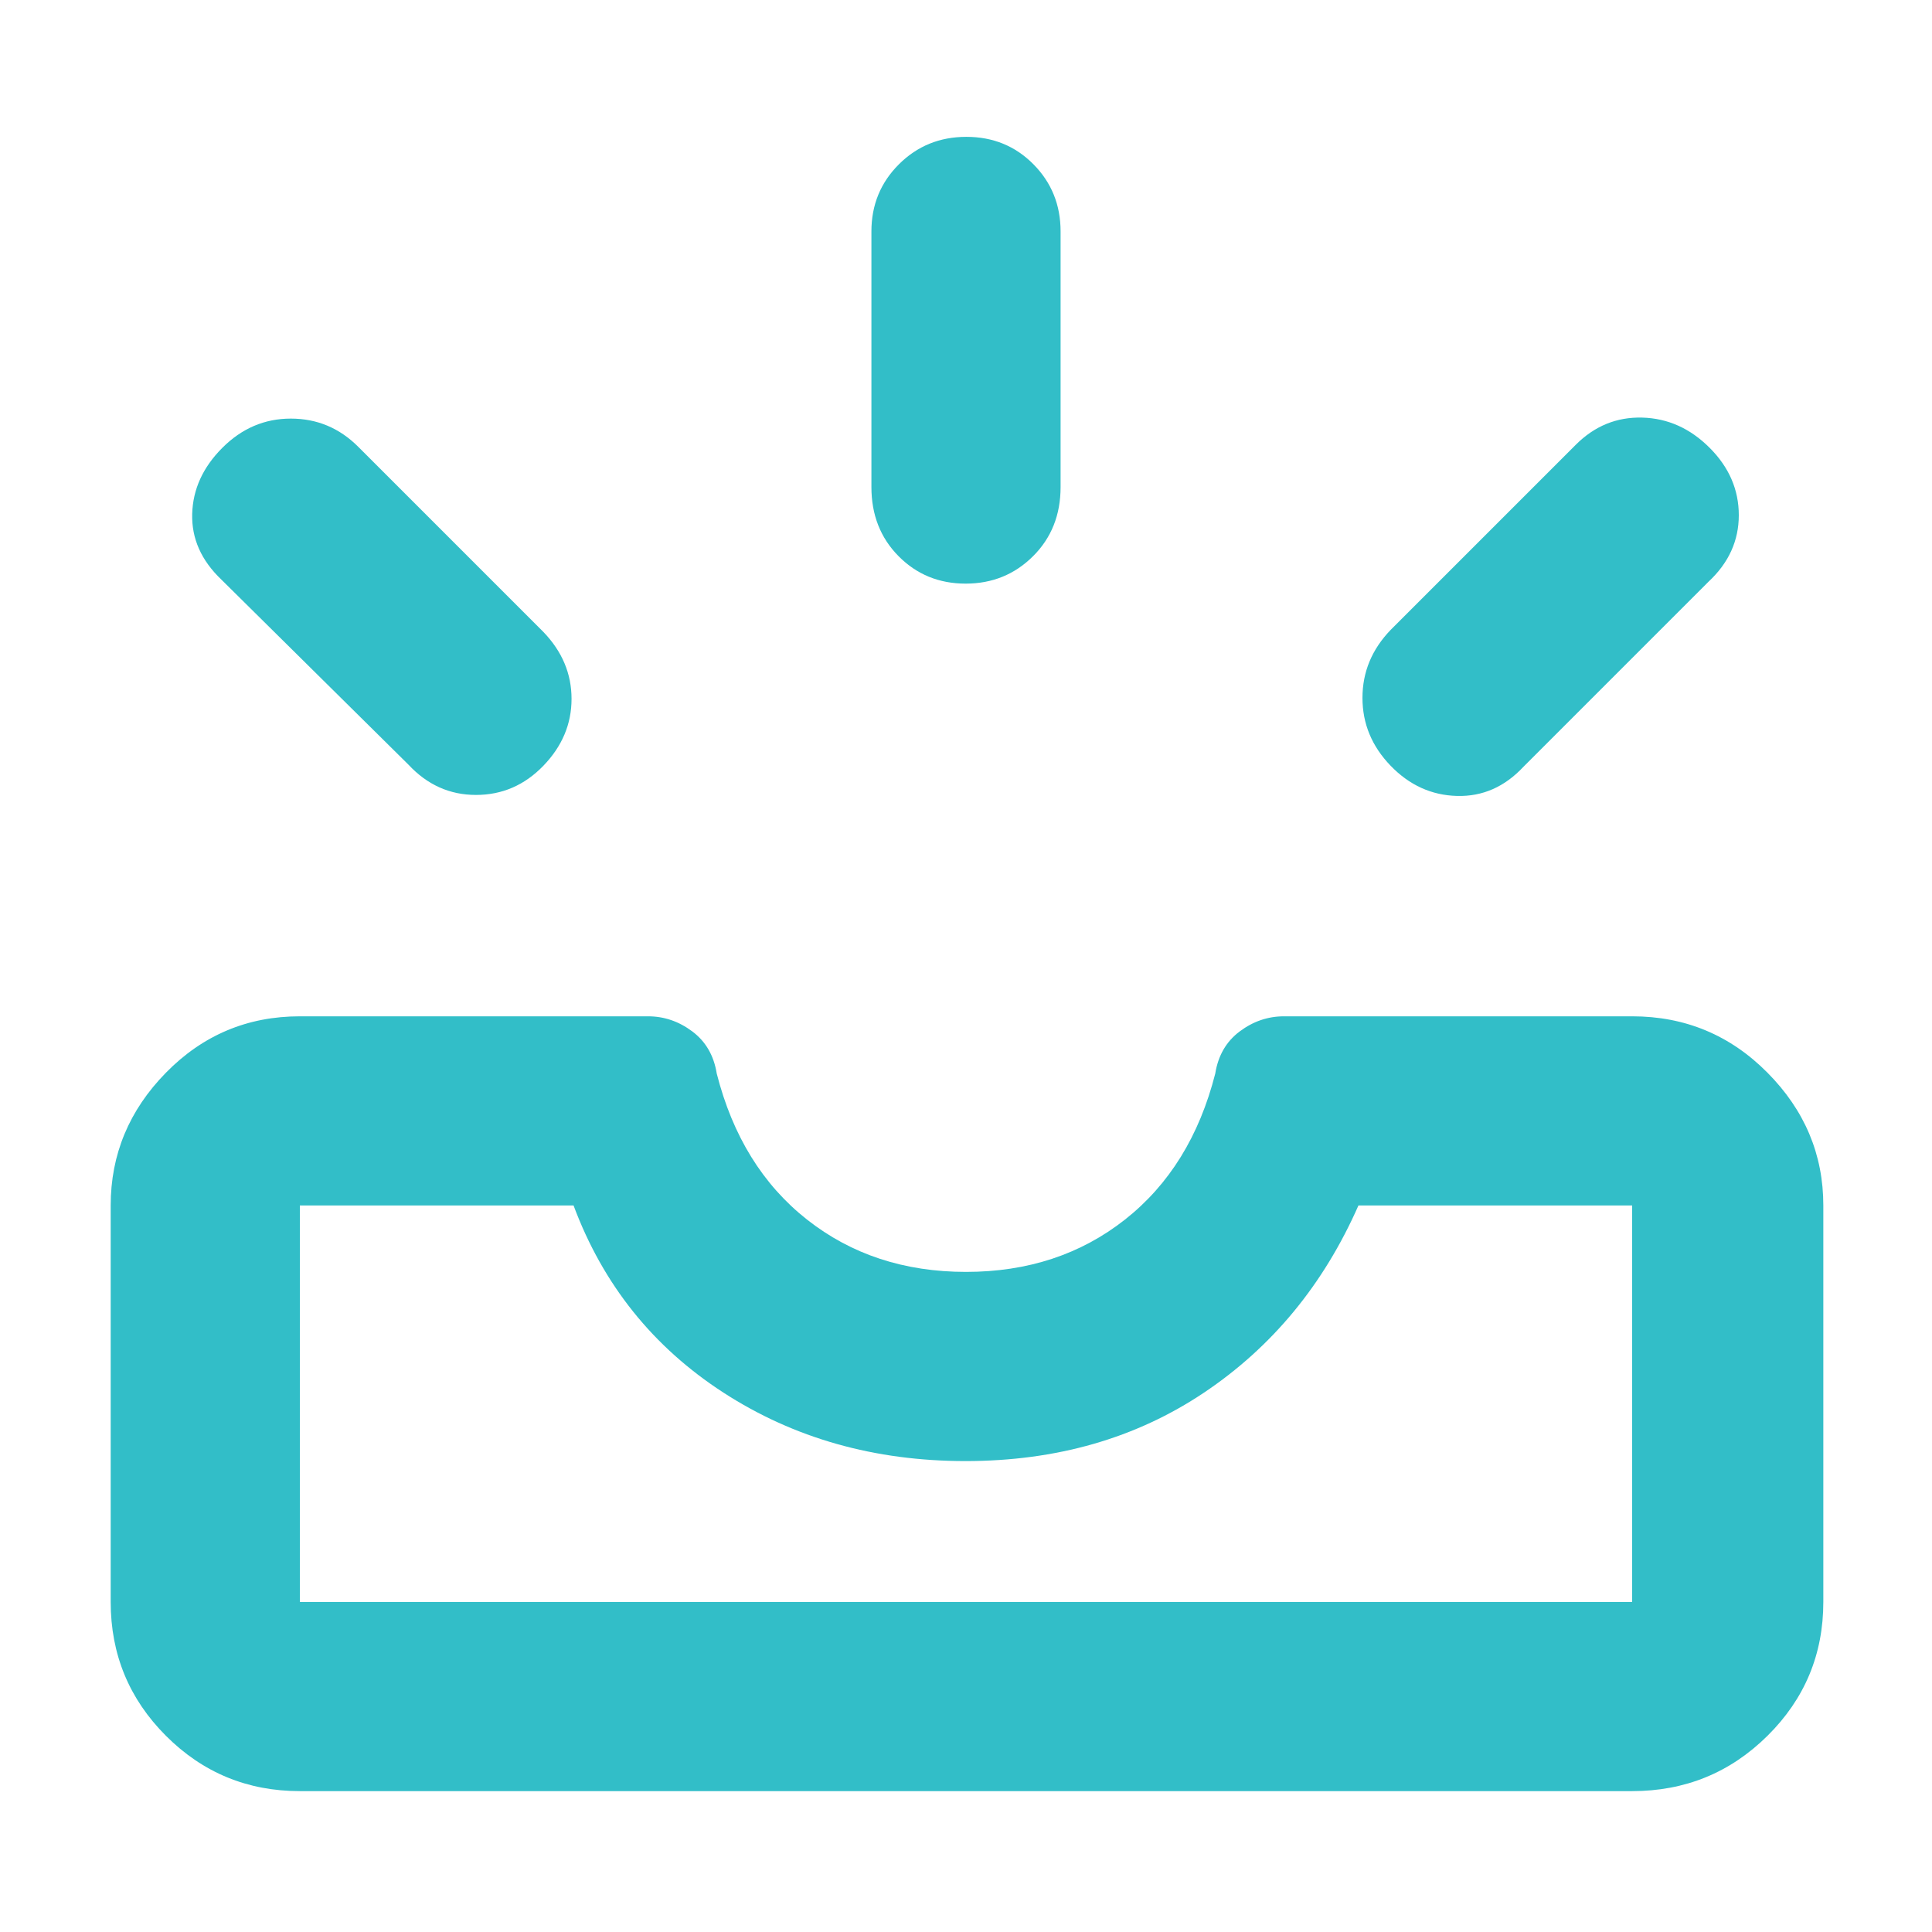 <svg xmlns="http://www.w3.org/2000/svg" height="48" viewBox="0 -960 960 960" width="48"><path fill="rgb(50, 190, 200)" d="M149-70q-39.05 0-66.53-27.47Q55-124.95 55-164v-197q0-38 27.47-66 27.48-28 66.53-28h173q11.97 0 21.99 7.5 10.01 7.5 12.15 20.92Q368-380 401-354t79 26q46 0 79-26t44.86-72.58Q606-440 616.01-447.5 626.03-455 638-455h173q39.46 0 67.23 28Q906-399 906-361v197q0 39.05-27.77 66.53Q850.46-70 811-70H149Zm0-94h662v-197H675q-26 59-76.75 93-50.74 34-118.5 34-67.75 0-120.25-34T285-361H149v197Zm542-415.5q-14-14.5-14-33.73 0-19.24 14-33.77l92-92q14-14 33-13.5t33.5 15Q864-723 864-704t-15 33l-92 92q-14 15-33 14.5t-33-15Zm-421 0Q256-565 236.5-565T203-580l-93-92q-15-14.29-14.5-32.64.5-18.36 15-32.86t34-14.5q19.5 0 33.5 14l92 92q14 14.53 14 33.27 0 18.73-14 33.23ZM479.82-670q-19.82 0-33.32-13.63Q433-697.25 433-718v-127q0-19.75 13.68-33.38Q460.35-892 480.18-892q19.82 0 33.32 13.62Q527-864.75 527-845v127q0 20.75-13.68 34.37Q499.65-670 479.82-670ZM149-164h662-662Z"/></svg>